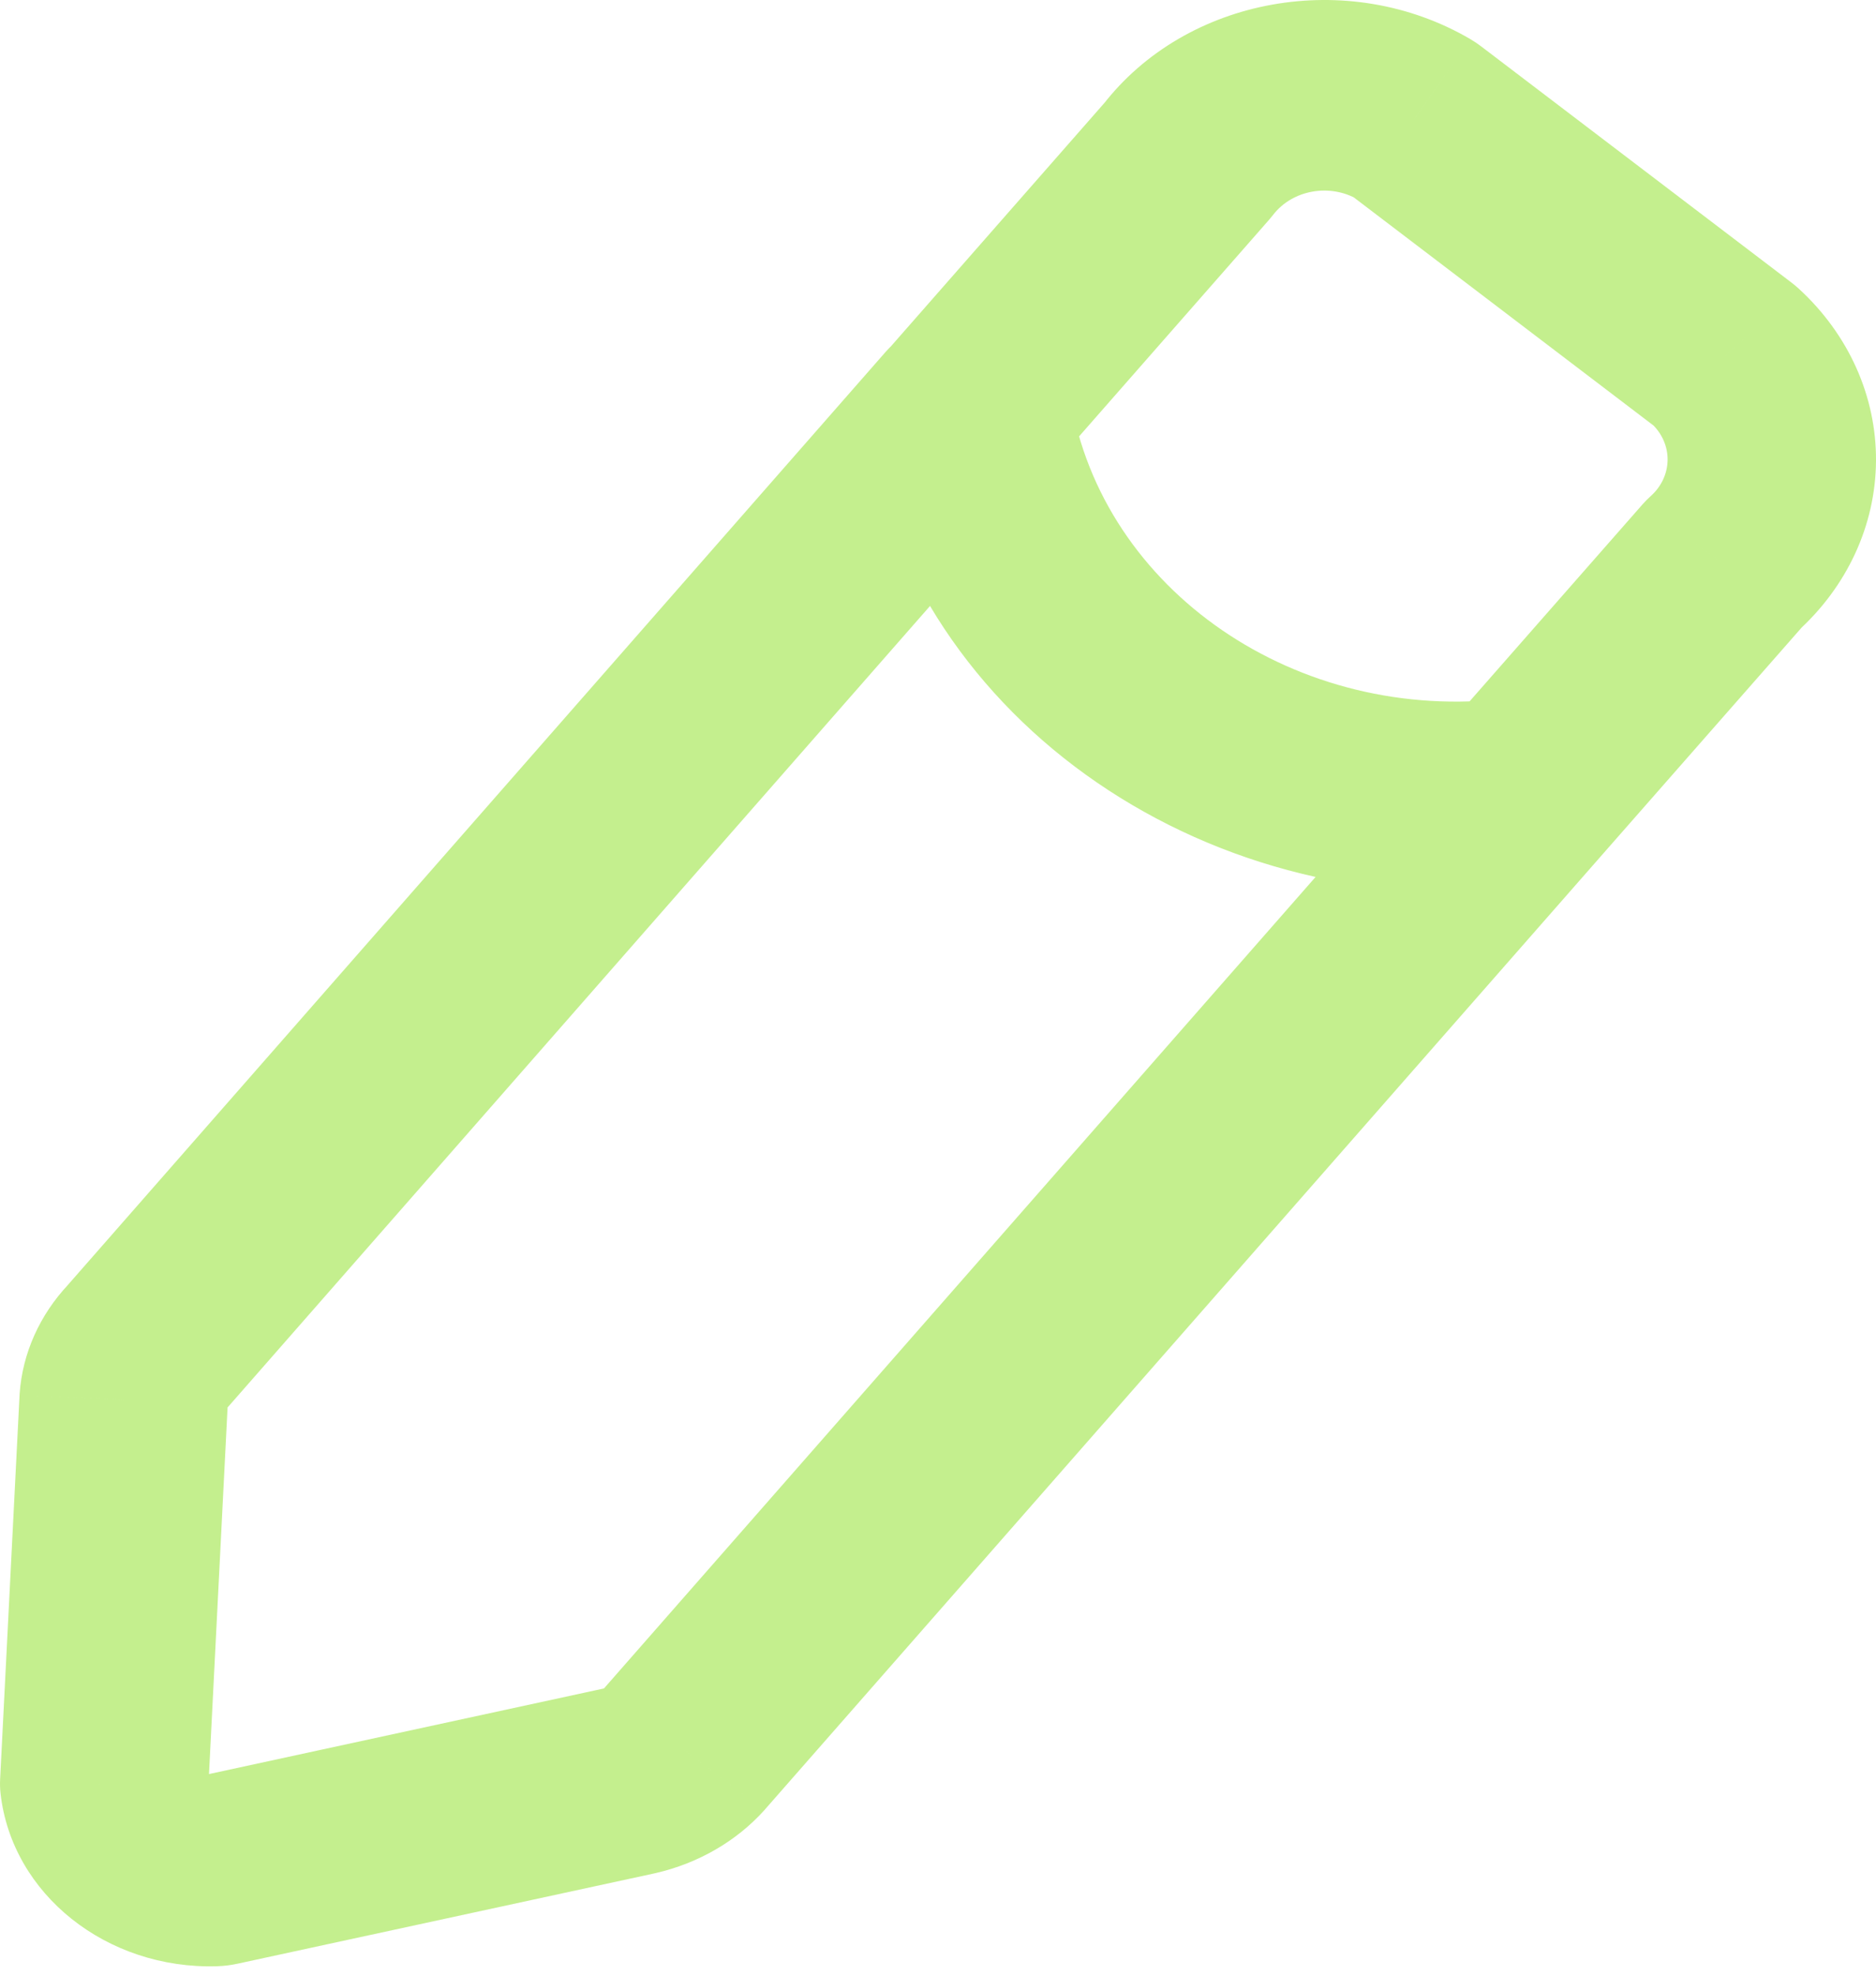 <svg id="redact" xmlns="http://www.w3.org/2000/svg" width="76" height="80" viewBox="0 0 76 80" fill="none">
<path d="M42.462 19.08C43.92 17.417 43.627 14.989 41.808 13.656C39.989 12.324 37.332 12.591 35.874 14.254L42.462 19.08ZM5.972 54.525L9.169 57.044C9.202 57.009 9.234 56.974 9.266 56.938L5.972 54.525ZM5.009 56.675L0.796 56.424L0.792 56.497L5.009 56.675ZM4.221 72.227L0.005 72.049C-0.005 72.24 0.001 72.432 0.022 72.623L4.221 72.227ZM8.651 75.761L8.789 79.618C9.07 79.609 9.35 79.575 9.624 79.515L8.651 75.761ZM25.536 72.104L26.51 75.858L26.575 75.843L25.536 72.104ZM27.703 70.848L30.96 73.304L30.996 73.262L27.703 70.848ZM64.992 34.514C66.45 32.852 66.158 30.424 64.34 29.09C62.521 27.757 59.864 28.024 58.405 29.687L64.992 34.514ZM35.892 14.253C34.434 15.915 34.725 18.344 36.544 19.677C38.363 21.01 41.019 20.743 42.478 19.081L35.892 14.253ZM48.123 6.481L51.416 8.895C51.471 8.832 51.525 8.767 51.576 8.701L48.123 6.481ZM57.292 4.835L59.992 1.869C59.858 1.767 59.716 1.673 59.569 1.586L57.292 4.835ZM69.882 14.414L72.87 11.688C72.778 11.604 72.683 11.524 72.583 11.448L69.882 14.414ZM69.832 22.84L66.877 20.085C66.757 20.192 66.645 20.306 66.54 20.425L69.832 22.84ZM58.405 29.687C56.946 31.349 57.238 33.775 59.056 35.109C60.874 36.443 63.532 36.176 64.992 34.514L58.405 29.687ZM43.36 16.095C43.014 13.988 40.865 12.536 38.56 12.851C36.254 13.167 34.665 15.132 35.01 17.239L43.36 16.095ZM62.267 35.923C64.577 35.637 66.195 33.692 65.882 31.581C65.568 29.469 63.441 27.99 61.13 28.277L62.267 35.923ZM35.874 14.254L2.678 52.112L9.266 56.938L42.462 19.08L35.874 14.254ZM2.775 52.005C1.608 53.243 0.913 54.794 0.796 56.424L9.222 56.927C9.219 56.97 9.2 57.011 9.169 57.044L2.775 52.005ZM0.792 56.497L0.005 72.049L8.438 72.406L9.226 56.854L0.792 56.497ZM0.022 72.623C0.482 76.697 4.311 79.751 8.789 79.618L8.513 71.905C8.495 71.906 8.486 71.903 8.48 71.901C8.472 71.898 8.462 71.893 8.451 71.885C8.44 71.876 8.433 71.867 8.429 71.86C8.426 71.855 8.422 71.847 8.42 71.831L0.022 72.623ZM9.624 79.515L26.51 75.858L24.562 68.349L7.677 72.007L9.624 79.515ZM26.575 75.843C28.295 75.444 29.831 74.555 30.96 73.304L24.446 68.393C24.46 68.379 24.477 68.368 24.497 68.364L26.575 75.843ZM30.996 73.262L64.992 34.514L58.405 29.687L24.41 68.435L30.996 73.262ZM42.478 19.081L51.416 8.895L44.83 4.067L35.892 14.253L42.478 19.081ZM51.576 8.701C52.356 7.687 53.872 7.415 55.014 8.083L59.569 1.586C54.62 -1.312 48.051 -0.133 44.67 4.261L51.576 8.701ZM54.591 7.8L67.182 17.379L72.583 11.448L59.992 1.869L54.591 7.8ZM66.895 17.14C67.322 17.531 67.561 18.062 67.557 18.616L76 18.658C76.016 16.046 74.889 13.537 72.87 11.688L66.895 17.14ZM67.557 18.616C67.554 19.169 67.309 19.698 66.877 20.085L72.787 25.596C74.827 23.768 75.984 21.27 76 18.658L67.557 18.616ZM66.54 20.425L58.405 29.687L64.992 34.514L73.124 25.256L66.54 20.425ZM35.01 17.239C36.976 29.232 49.12 37.556 62.267 35.923L61.13 28.277C52.559 29.342 44.642 23.915 43.36 16.095L35.01 17.239Z" fill="#C4EF8E"/>
</svg>